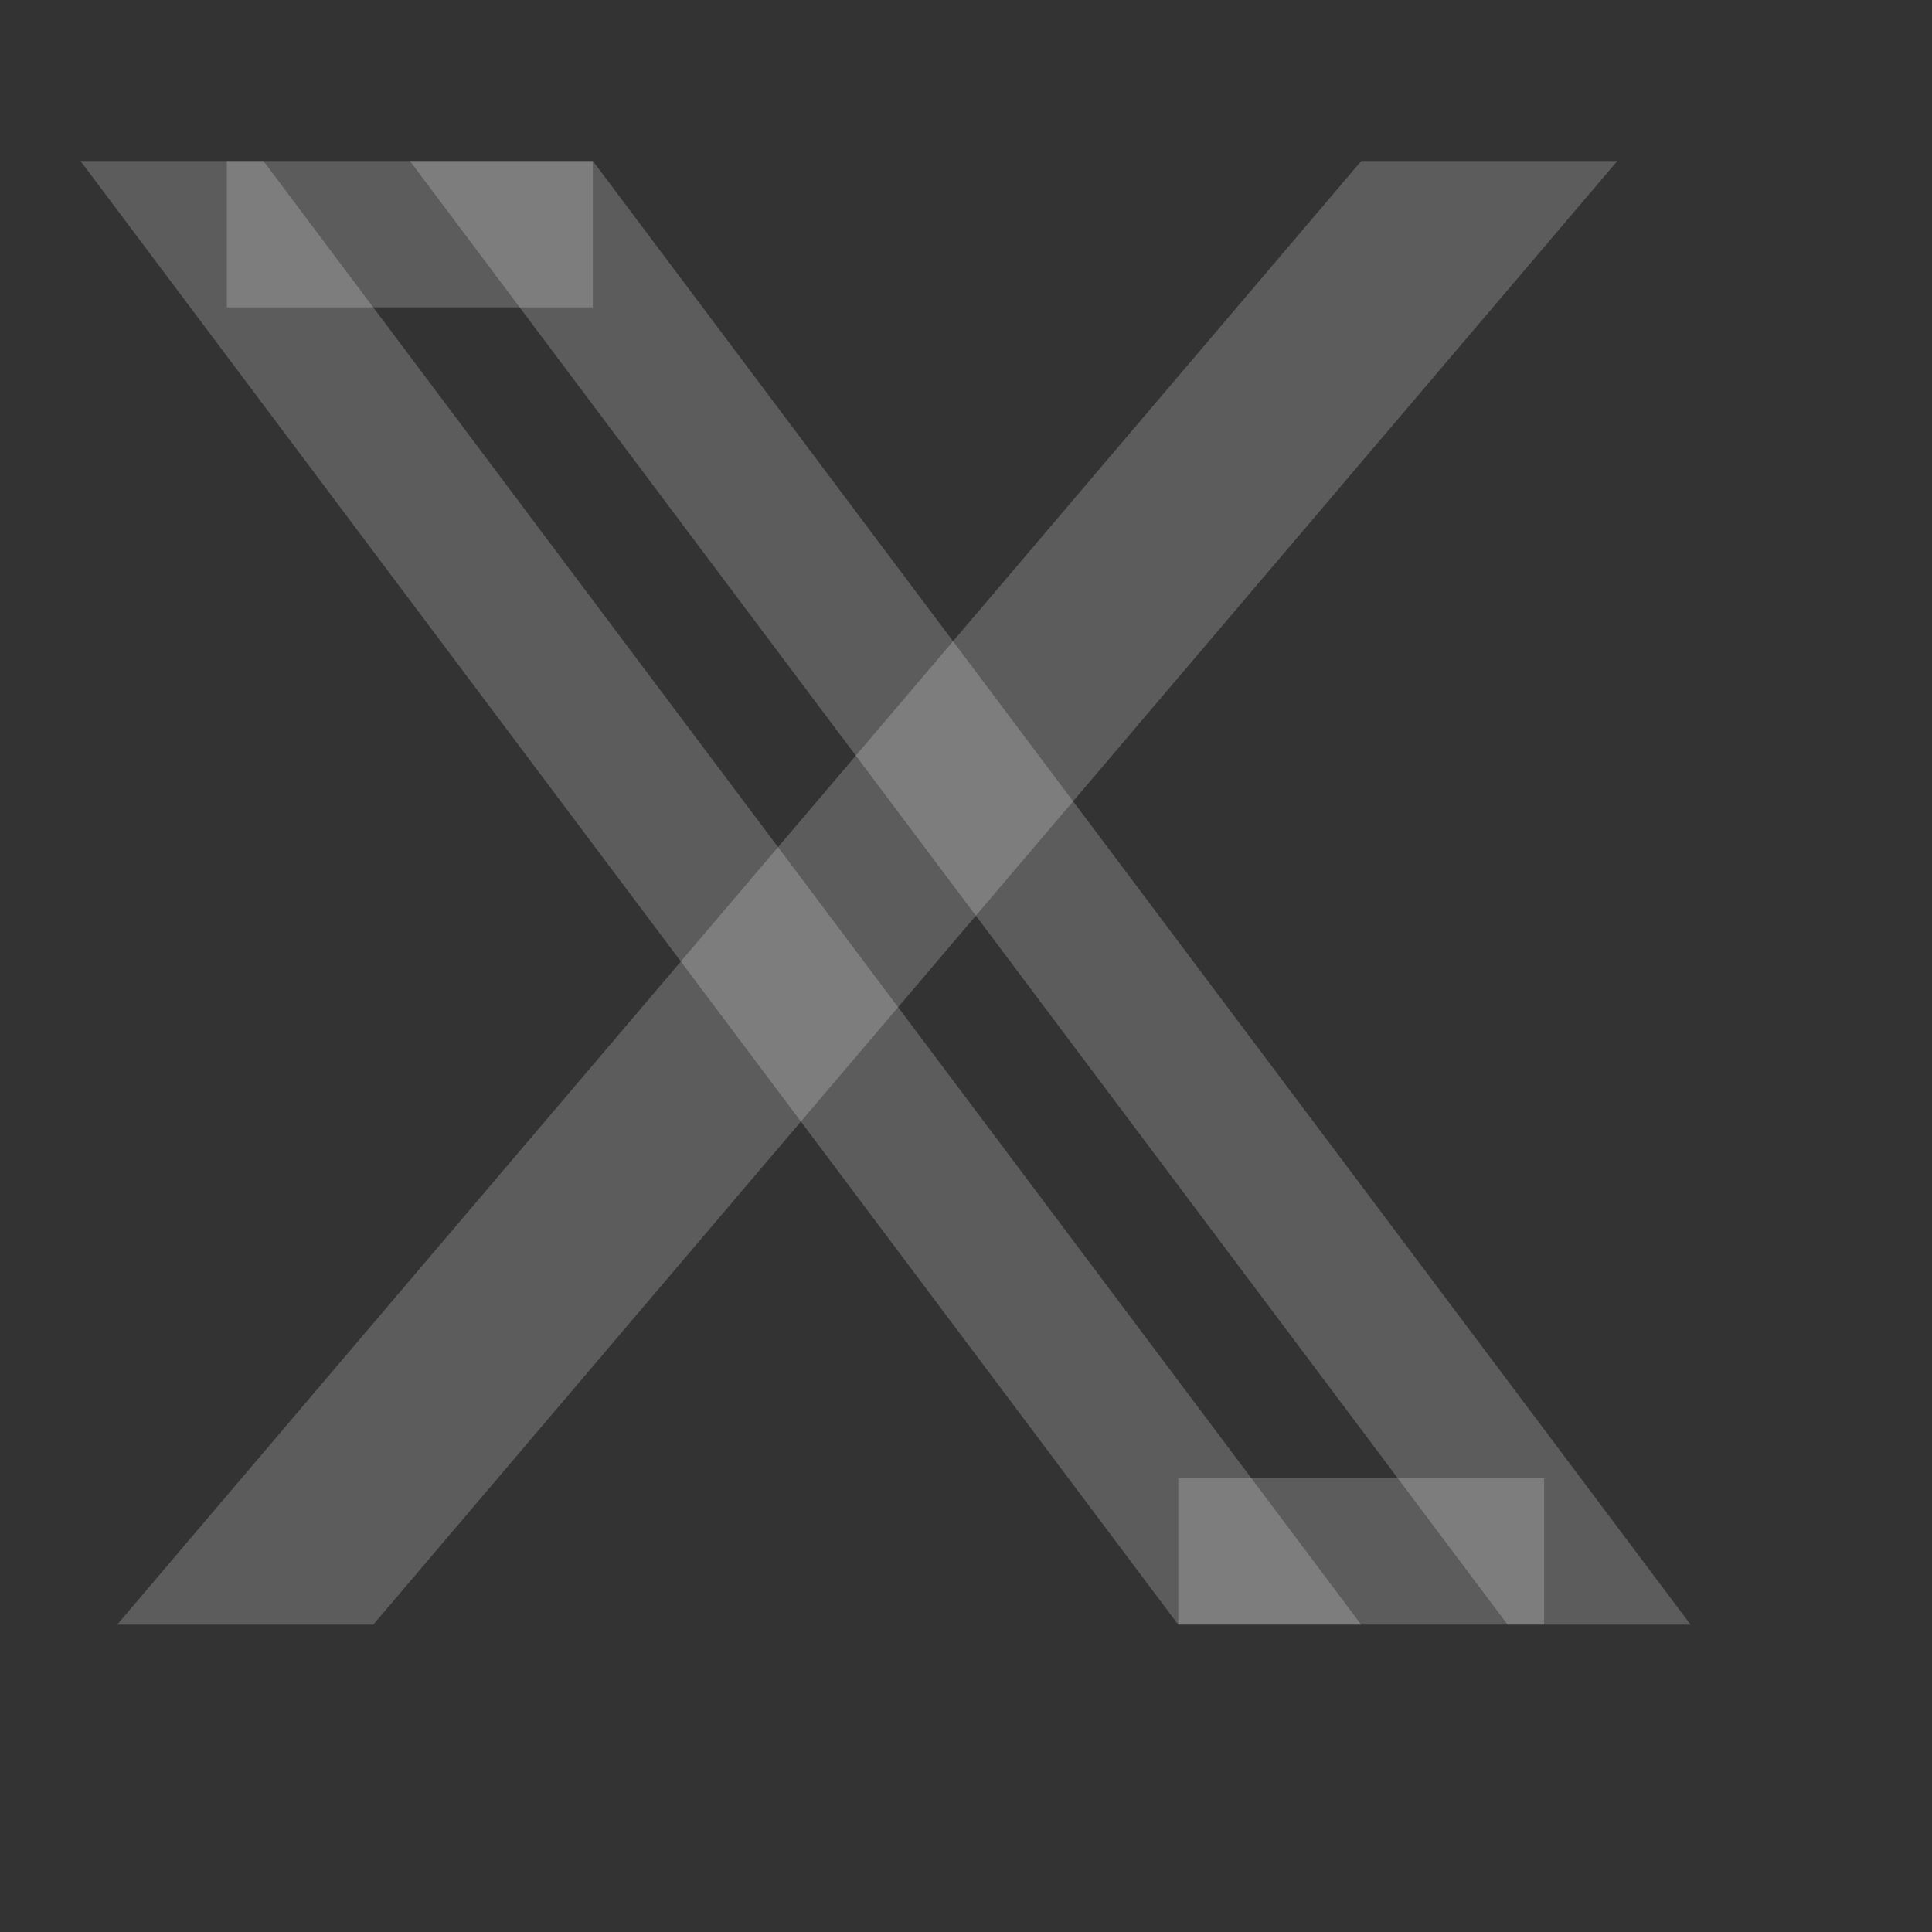 <svg width="24" height="24" viewBox="0 0 24 24" fill="none" xmlns="http://www.w3.org/2000/svg">
<rect x="0" y="0" width="24" height="24" fill="#333333" stroke="none"/>
<path d="M1 2H3.273L16.909 20.182H14.636L1 2Z" fill="white" fill-opacity="0.2"/>
<path d="M5.092 2H7.365L21.001 20.182H18.728L5.092 2Z" fill="white" fill-opacity="0.2"/>
<path d="M2.818 2H7.364V3.818H2.818V2Z" fill="white" fill-opacity="0.2"/>
<path d="M14.637 20.181H19.182V18.363H14.637V20.181Z" fill="white" fill-opacity="0.2"/>
<path d="M16.91 2H20.091L4.637 20.182H1.455L16.91 2Z" fill="white" fill-opacity="0.2"/>
</svg>
